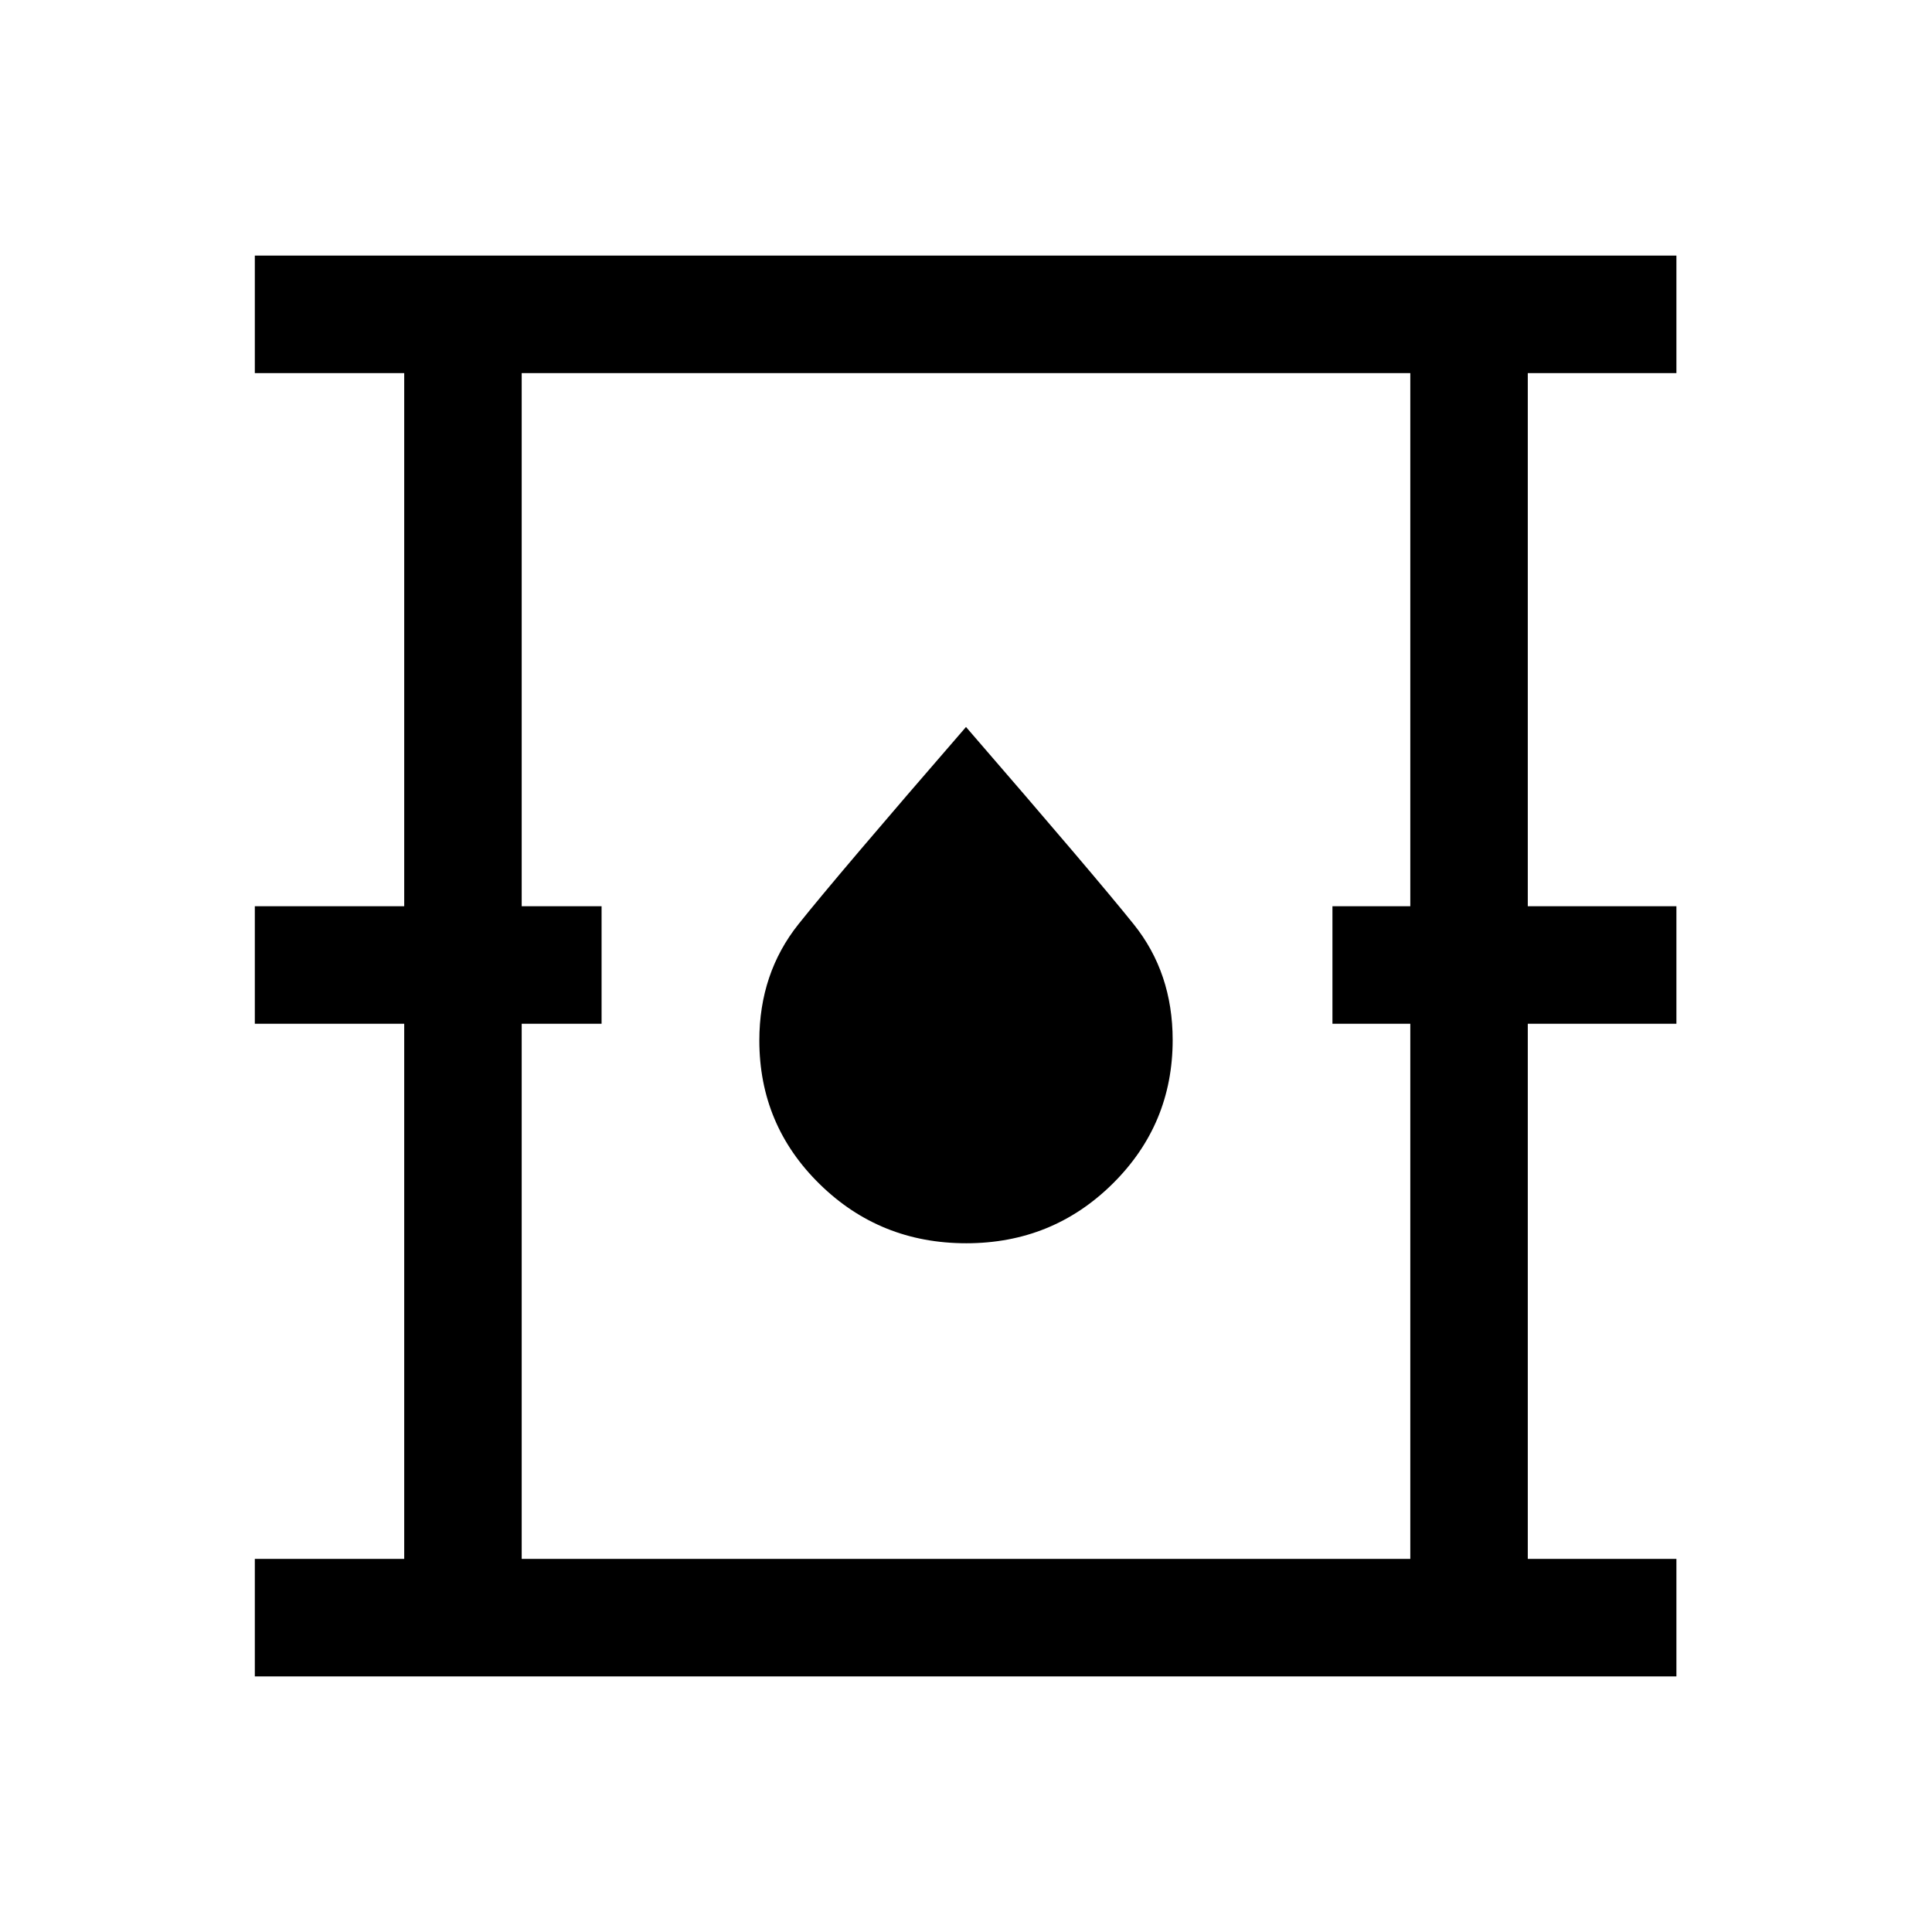 <svg xmlns="http://www.w3.org/2000/svg" height="48" viewBox="0 -960 960 960" width="48"><path d="M126.62-127v-58.39h74.23v-265.92h-74.23v-58.38h74.23v-264.92h-74.23V-833H833v58.39h-73.85v264.92H833v58.38h-73.85v265.92H833V-127H126.62Zm132.61-58.39h441.54v-265.92h-38.69v-58.38h38.69v-264.92H259.23v264.92h39.69v58.38h-39.69v265.92ZM480.1-342.23q42.82 0 72.71-29.53 29.88-29.53 29.88-71.47 0-33.39-19.33-57.47-19.32-24.09-83.36-98.07-63.75 73.54-83.22 97.96-19.47 24.42-19.47 57.83 0 41.98 29.98 71.36 29.98 29.39 72.81 29.39ZM259.23-185.39v-589.22 589.22Z"/></svg>